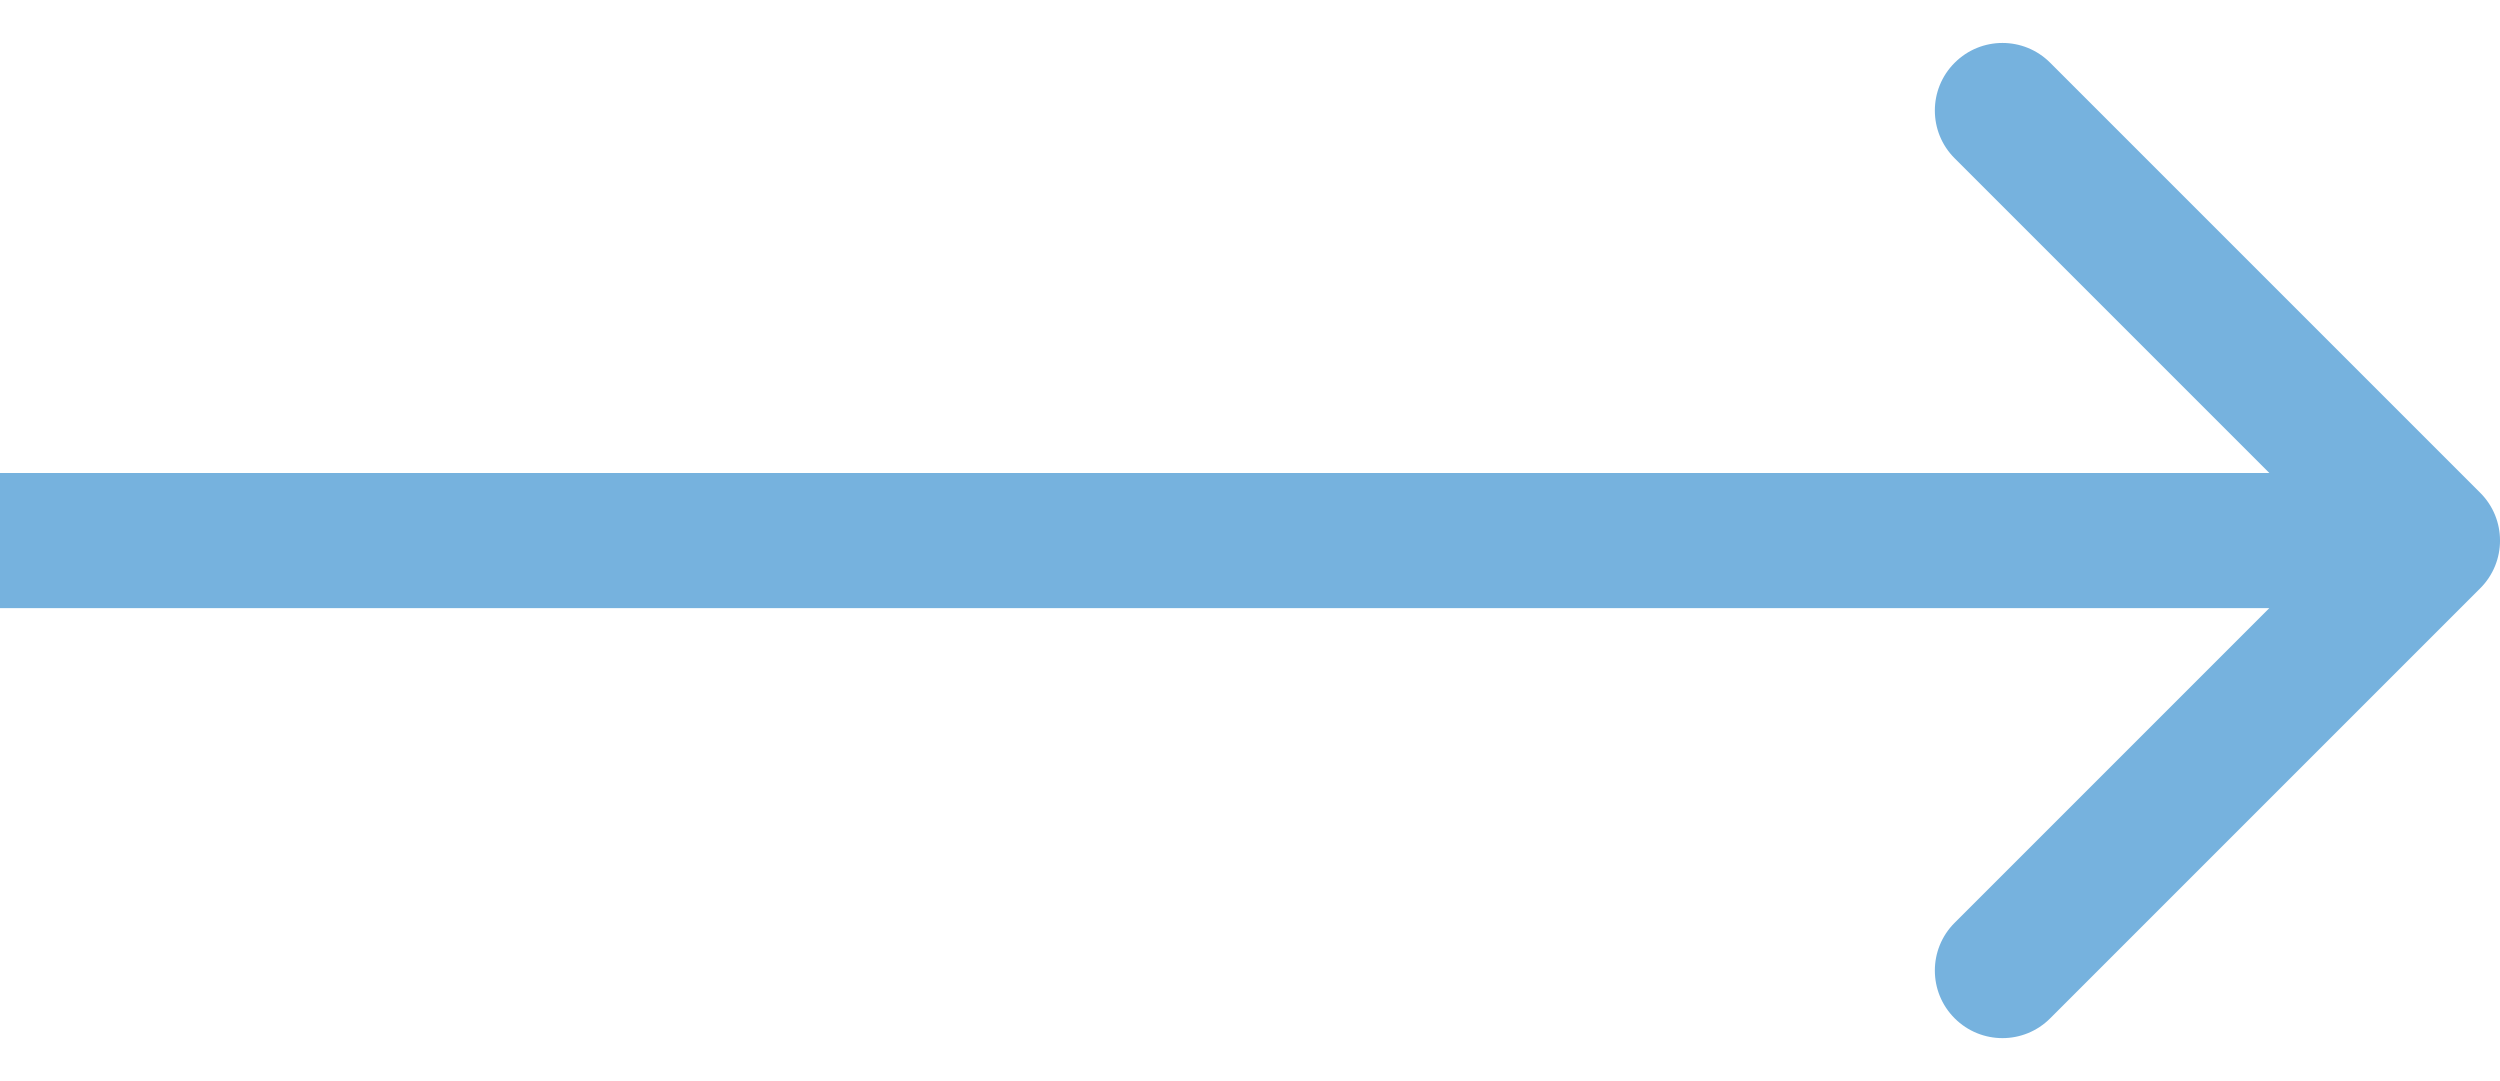 <svg width="37" height="16" viewBox="0 0 37 16" fill="none" xmlns="http://www.w3.org/2000/svg">
<path d="M36.707 8.707C37.098 8.317 37.098 7.683 36.707 7.293L30.343 0.929C29.953 0.538 29.32 0.538 28.929 0.929C28.538 1.319 28.538 1.953 28.929 2.343L34.586 8L28.929 13.657C28.538 14.047 28.538 14.681 28.929 15.071C29.32 15.462 29.953 15.462 30.343 15.071L36.707 8.707ZM-8.74228e-08 9L36 9L36 7L8.74228e-08 7L-8.74228e-08 9Z" fill="#76B2DE"/>
</svg>
